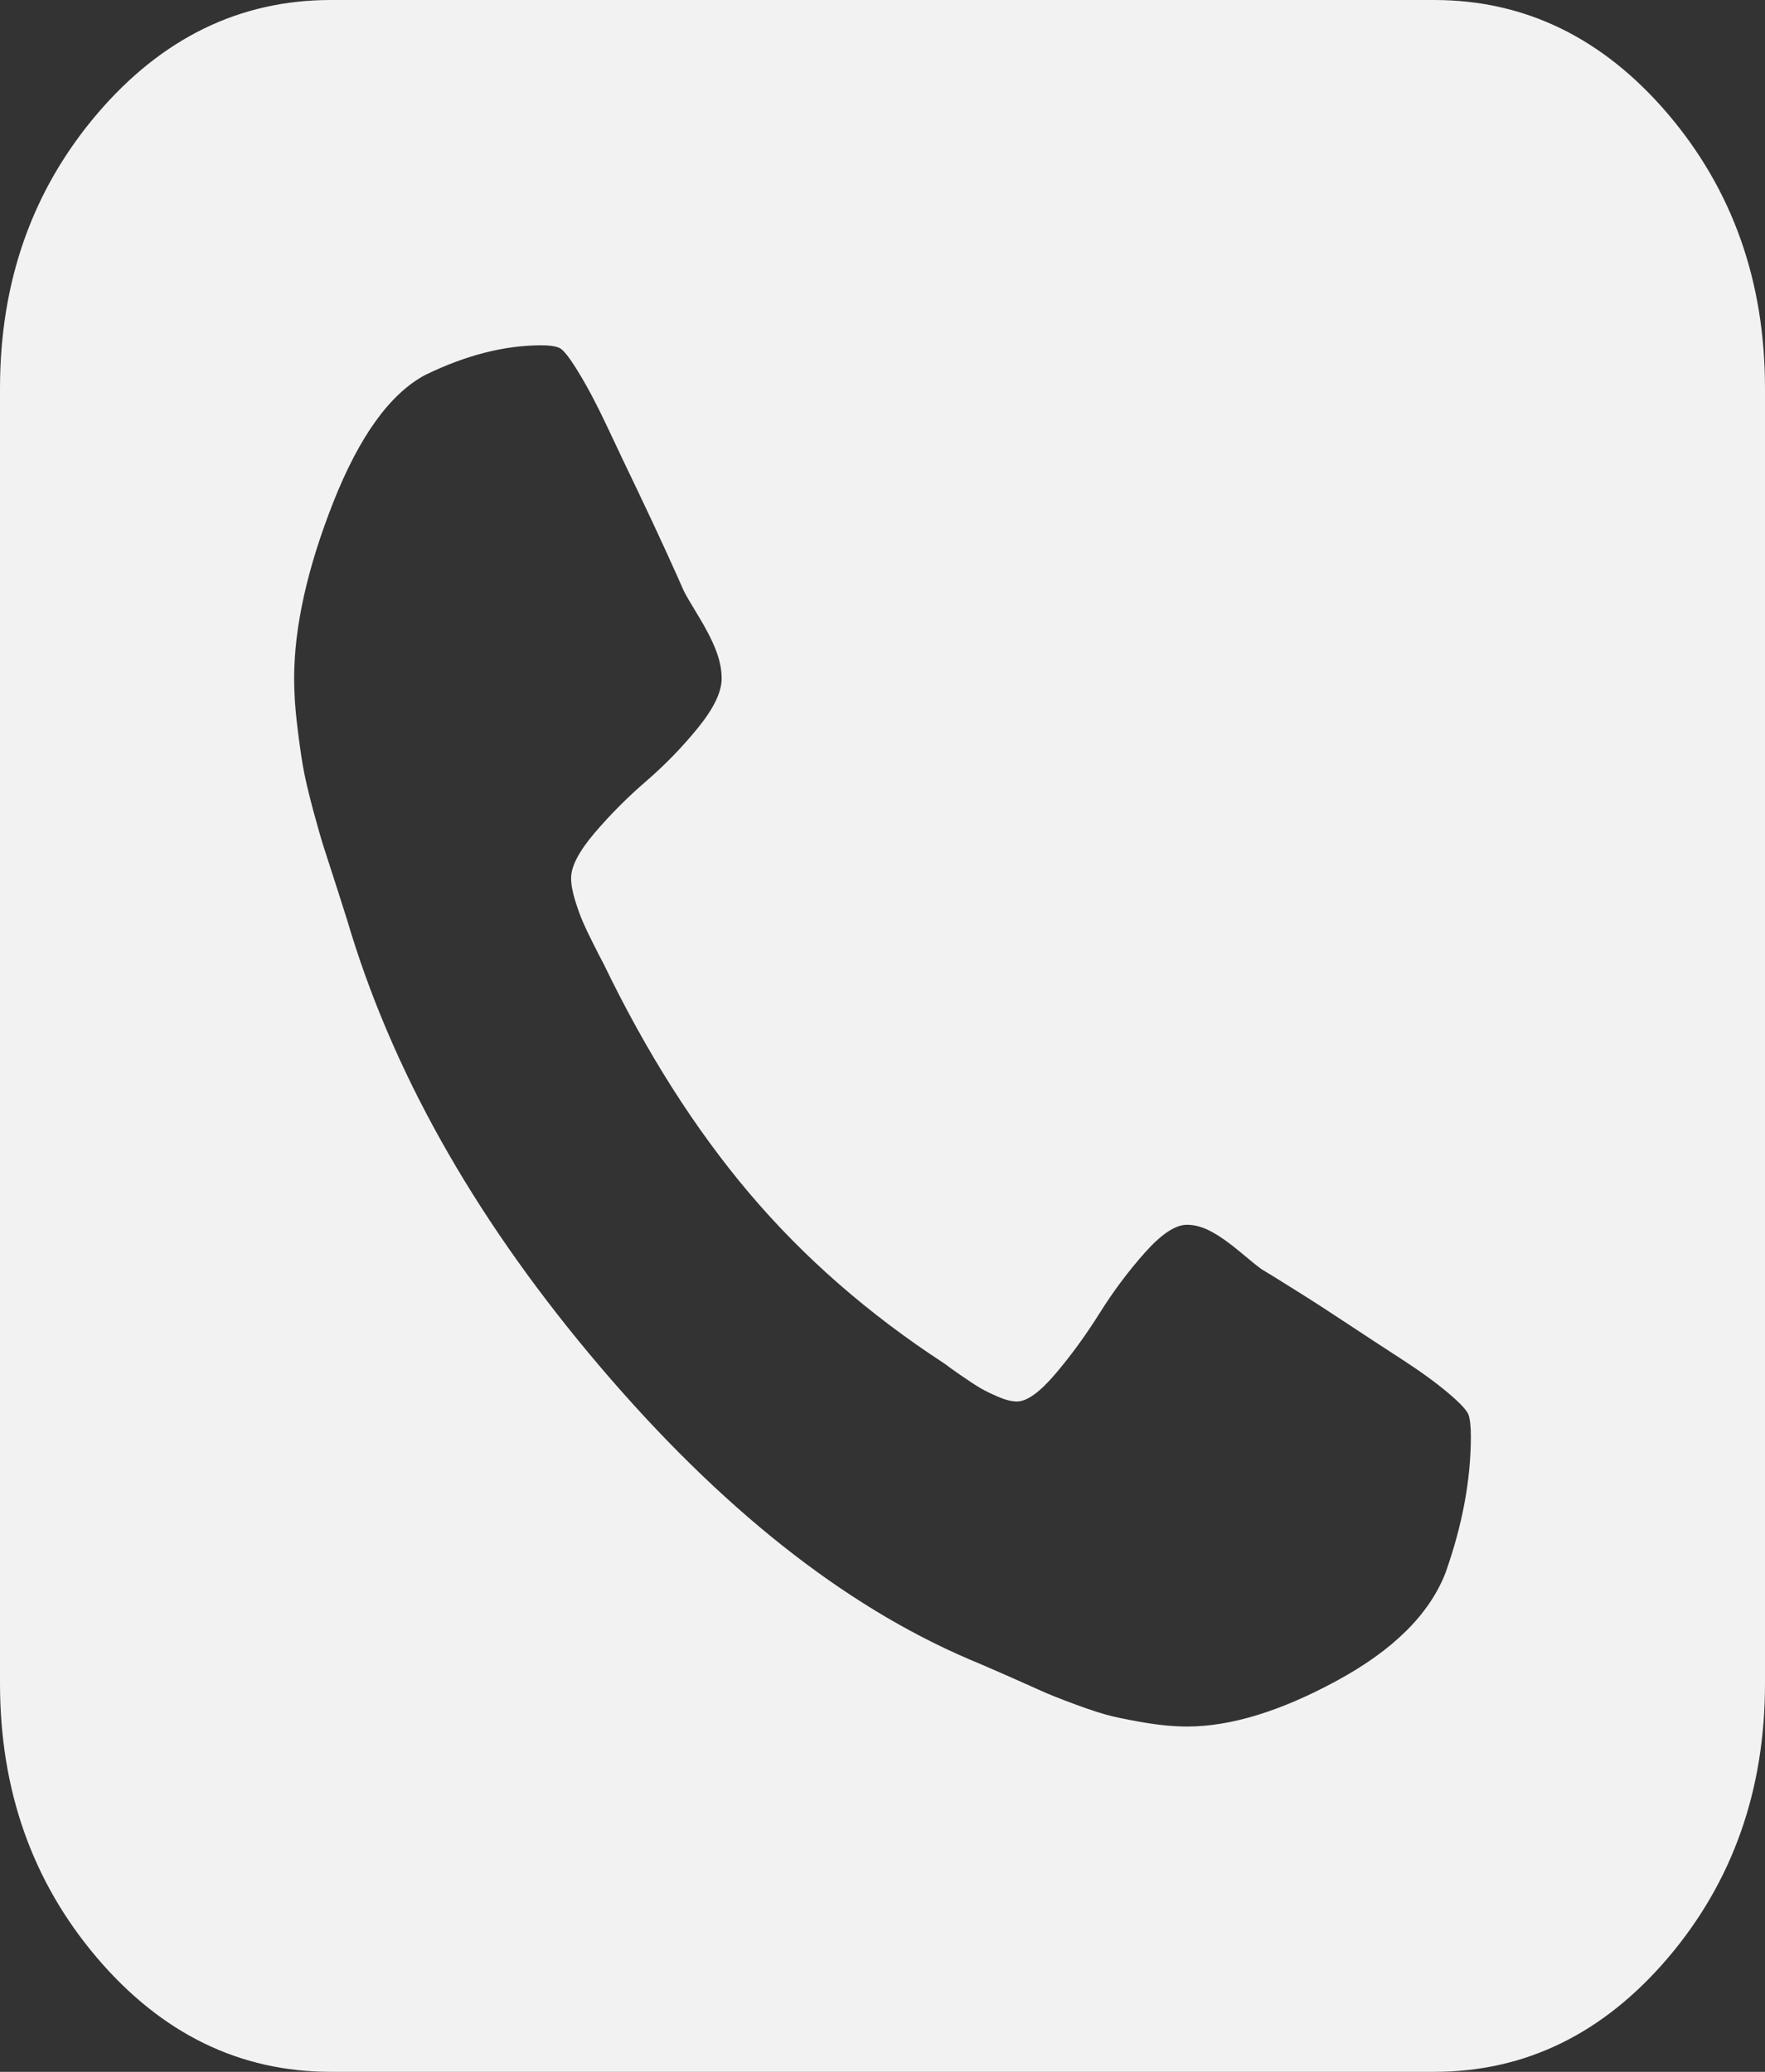 ﻿<?xml version="1.0" encoding="utf-8"?>
<svg version="1.1" xmlns:xlink="http://www.w3.org/1999/xlink" width="23px" height="27px" xmlns="http://www.w3.org/2000/svg">
  <rect width="100%" height="100%" fill="#333333" stroke="none"/>
  <g transform="matrix(1 0 0 1 -213 -18 )">
    <path d="M 18.837 20.496  C 19.057 19.875  19.167 19.283  19.167 18.721  C 19.167 18.592  19.157 18.498  19.137 18.439  C 19.117 18.381  19.027 18.284  18.867 18.149  C 18.707 18.015  18.505 17.868  18.261 17.71  C 18.016 17.552  17.779 17.396  17.549 17.244  C 17.32 17.092  17.093 16.945  16.868 16.805  C 16.644 16.664  16.501 16.576  16.441 16.541  C 16.391 16.506  16.297 16.43  16.157 16.312  C 16.017 16.195  15.892 16.107  15.783 16.049  C 15.673 15.99  15.568 15.961  15.468 15.961  C 15.318 15.961  15.136 16.081  14.922 16.321  C 14.707 16.562  14.51 16.825  14.33 17.112  C 14.15 17.399  13.958 17.663  13.754 17.903  C 13.549 18.144  13.382 18.264  13.252 18.264  C 13.182 18.264  13.1 18.243  13.005 18.202  C 12.91 18.161  12.833 18.123  12.773 18.088  C 12.713 18.053  12.628 17.997  12.518 17.921  C 12.408 17.845  12.339 17.795  12.309 17.771  C 11.32 17.127  10.472 16.386  9.763 15.548  C 9.054 14.71  8.42 13.711  7.861 12.551  C 7.841 12.516  7.799 12.434  7.734 12.305  C 7.669 12.176  7.622 12.076  7.592 12.006  C 7.562 11.936  7.529 11.845  7.494 11.733  C 7.46 11.622  7.442 11.525  7.442 11.443  C 7.442 11.291  7.544 11.095  7.749 10.854  C 7.954 10.614  8.178 10.389  8.423 10.178  C 8.667 9.967  8.892 9.735  9.097 9.483  C 9.301 9.231  9.404 9.018  9.404 8.842  C 9.404 8.725  9.379 8.602  9.329 8.473  C 9.279 8.344  9.204 8.197  9.104 8.033  C 9.004 7.869  8.939 7.758  8.91 7.699  C 8.88 7.629  8.805 7.462  8.685 7.198  C 8.565 6.935  8.44 6.668  8.311 6.398  C 8.181 6.129  8.049 5.851  7.914 5.563  C 7.779 5.276  7.654 5.039  7.539 4.852  C 7.425 4.664  7.342 4.559  7.292 4.535  C 7.242 4.512  7.163 4.5  7.053 4.5  C 6.574 4.5  6.069 4.629  5.54 4.887  C 5.081 5.133  4.682 5.687  4.342 6.548  C 4.003 7.409  3.833 8.174  3.833 8.842  C 3.833 9.029  3.846 9.229  3.871 9.439  C 3.896 9.65  3.921 9.829  3.946 9.976  C 3.971 10.122  4.016 10.315  4.08 10.556  C 4.145 10.796  4.195 10.969  4.23 11.074  C 4.265 11.18  4.327 11.373  4.417 11.654  C 4.507 11.936  4.562 12.111  4.582 12.182  C 5.181 14.104  6.262 15.981  7.824 17.815  C 9.386 19.649  10.986 20.918  12.623 21.621  C 12.683 21.645  12.833 21.709  13.072 21.814  C 13.312 21.92  13.477 21.993  13.566 22.034  C 13.656 22.075  13.803 22.134  14.008 22.21  C 14.213 22.286  14.377 22.339  14.502 22.368  C 14.627 22.397  14.779 22.427  14.959 22.456  C 15.139 22.485  15.308 22.5  15.468 22.5  C 16.037 22.5  16.688 22.301  17.422 21.902  C 18.156 21.504  18.628 21.035  18.837 20.496  Z M 21.735 1.485  C 22.578 2.476  23 3.668  23 5.062  L 23 21.938  C 23 23.332  22.578 24.524  21.735 25.515  C 20.891 26.505  19.875 27  18.688 27  L 4.312 27  C 3.125 27  2.109 26.505  1.265 25.515  C 0.422 24.524  0 23.332  0 21.938  L 0 5.062  C 0 3.668  0.422 2.476  1.265 1.485  C 2.109 0.495  3.125 0  4.312 0  L 18.688 0  C 19.875 0  20.891 0.495  21.735 1.485  Z " fill-rule="nonzero" fill="#f2f2f2" stroke="none" transform="matrix(1 0 0 1 213 18 )" />
  </g>
</svg>